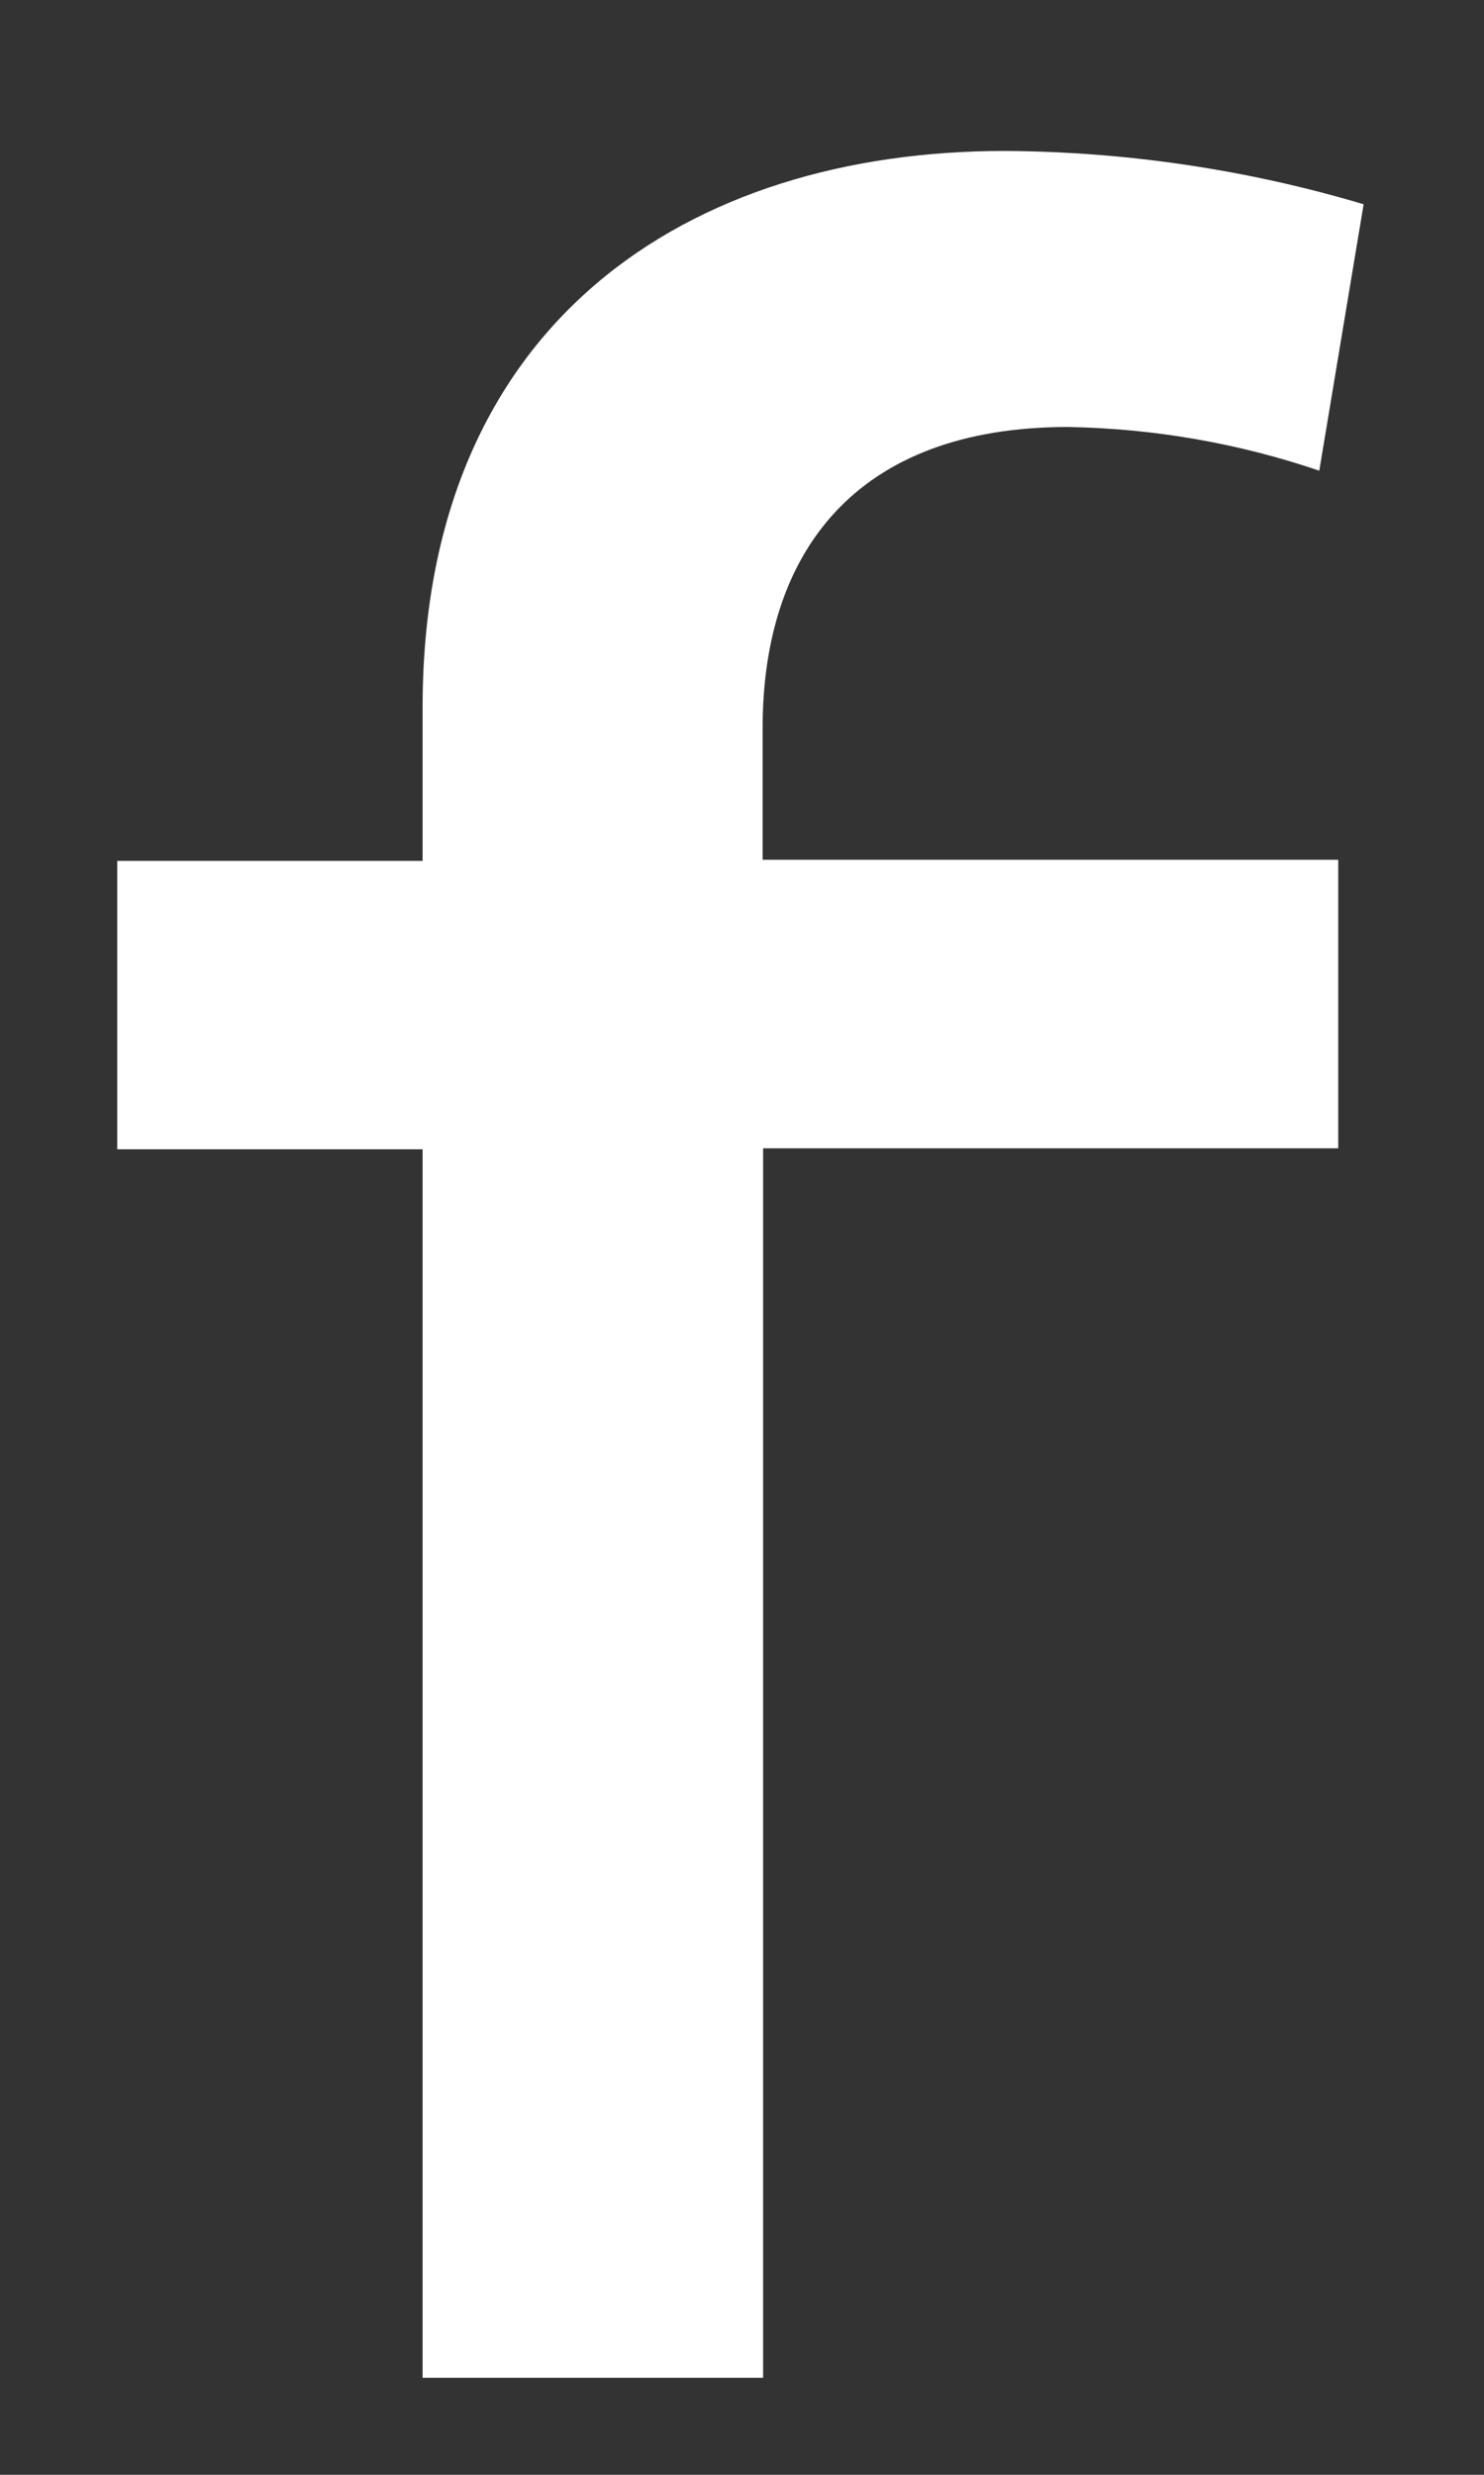 <svg width="9" height="15" viewBox="0 0 9 15" fill="none" xmlns="http://www.w3.org/2000/svg">
<rect x="0" y="0" width="9" height="15" fill="#333333" stroke="none"/>
<path d="M2.563 6.966H0.711V5.218H2.563V4.286C2.563 1.947 4.183 0.915 6.093 0.915C6.831 0.919 7.564 1.028 8.27 1.238L8.001 2.853C7.511 2.686 6.996 2.597 6.477 2.588C5.183 2.588 4.625 3.354 4.625 4.413V5.211H8.116V6.96H4.628V14.412H2.563V6.966Z" fill="white"/>
</svg>
